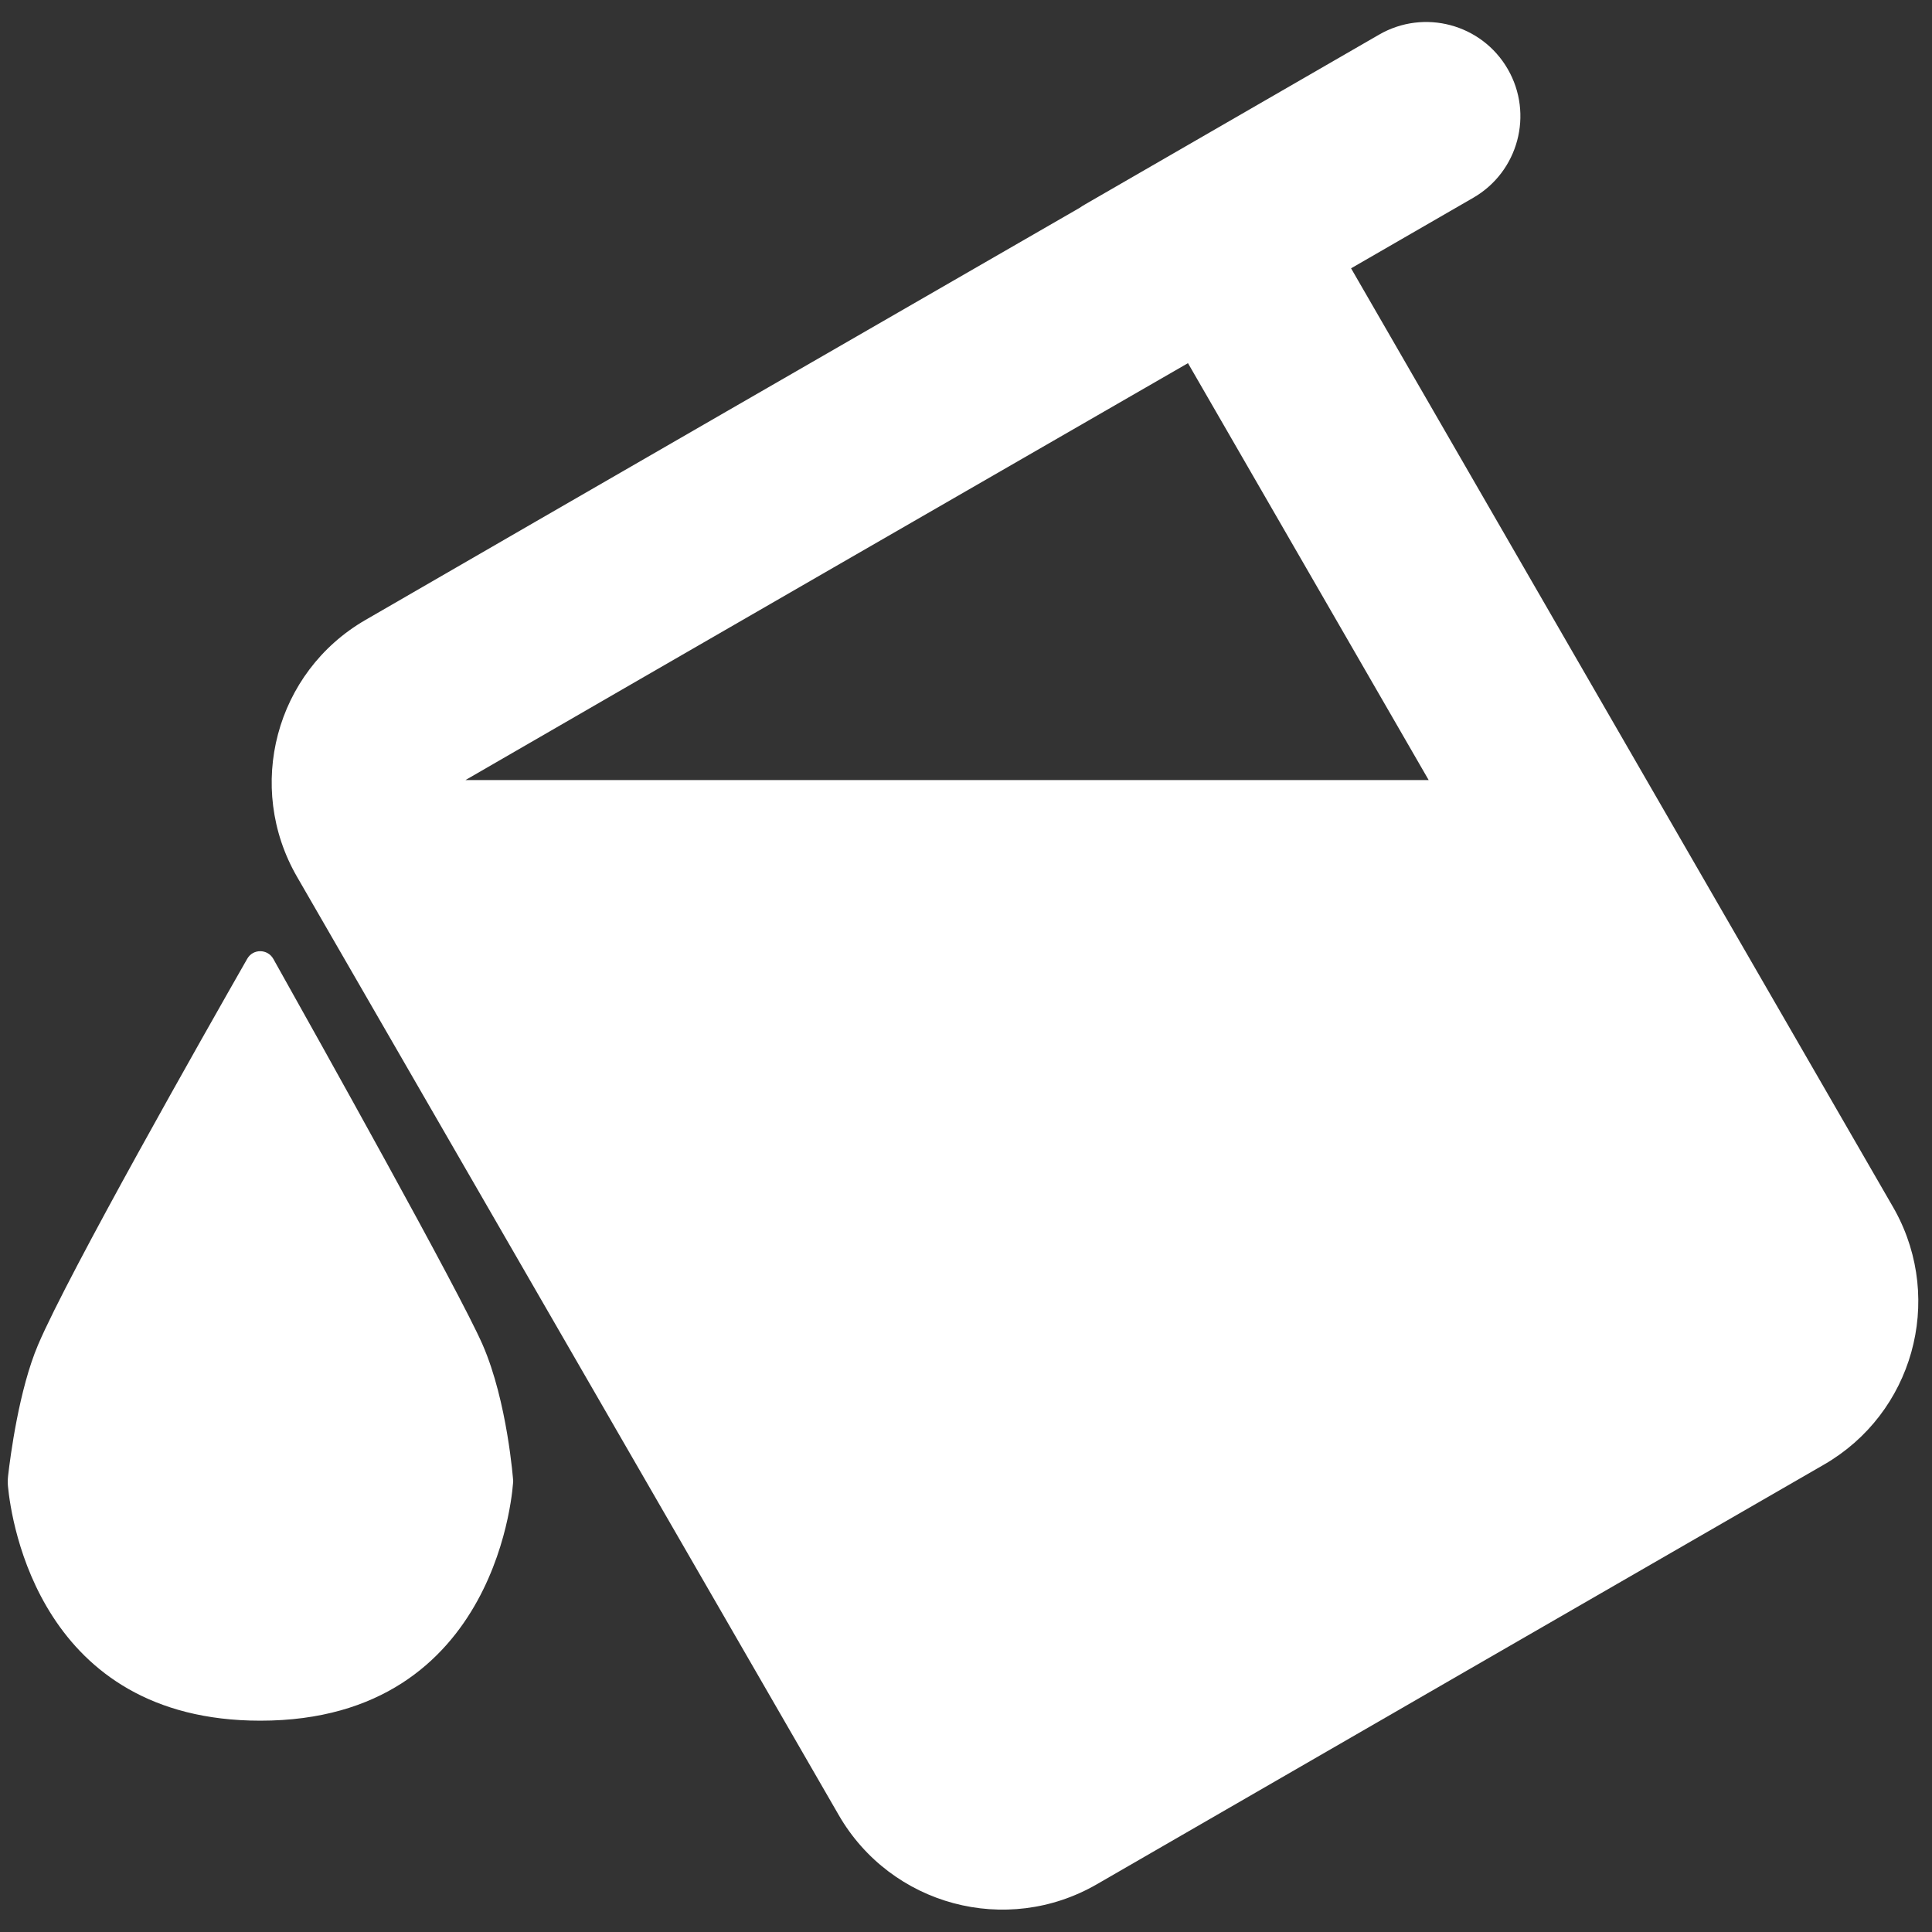 <svg width="256" height="256" viewBox="0 0 256 256" fill="none" xmlns="http://www.w3.org/2000/svg">
<rect x="0" y="0" width="256" height="256" fill="#333333" stroke="none"/>
<path d="M182.739 4.588C188.708 1.142 196.34 3.187 199.787 9.155C203.233 15.124 201.187 22.758 195.218 26.204L179.024 35.554L250.828 159.921L251.143 160.483C257.604 172.359 253.466 187.275 241.687 194.067L194.36 221.367C176.969 231.402 159.297 241.605 145.342 249.672C133.365 256.596 118.056 252.488 111.138 240.507L39.358 116.18C32.476 104.26 36.5 89.047 48.414 82.154C75.619 66.415 117.12 42.488 143.006 27.57C143.273 27.387 143.55 27.214 143.834 27.05L182.739 4.588ZM157.413 48.121C131.926 62.809 89.559 87.233 61.675 103.363H189.307L157.413 48.121Z" fill="white"/>
<path d="M32.761 127.039C33.53 125.692 35.462 125.711 36.221 127.064C42.054 137.463 60.885 171.158 63.948 178.177C67.245 185.734 68 196.236 68 196.236C68 196.236 66.51 228 34.5 228C5.325 228 1.503 201.613 1.055 196.94C1.01 196.465 1.022 196.002 1.076 195.528C1.367 192.979 2.519 184.116 5.052 178.177C9.13 168.621 27.069 137.007 32.761 127.039Z" fill="white"/>
</svg>

